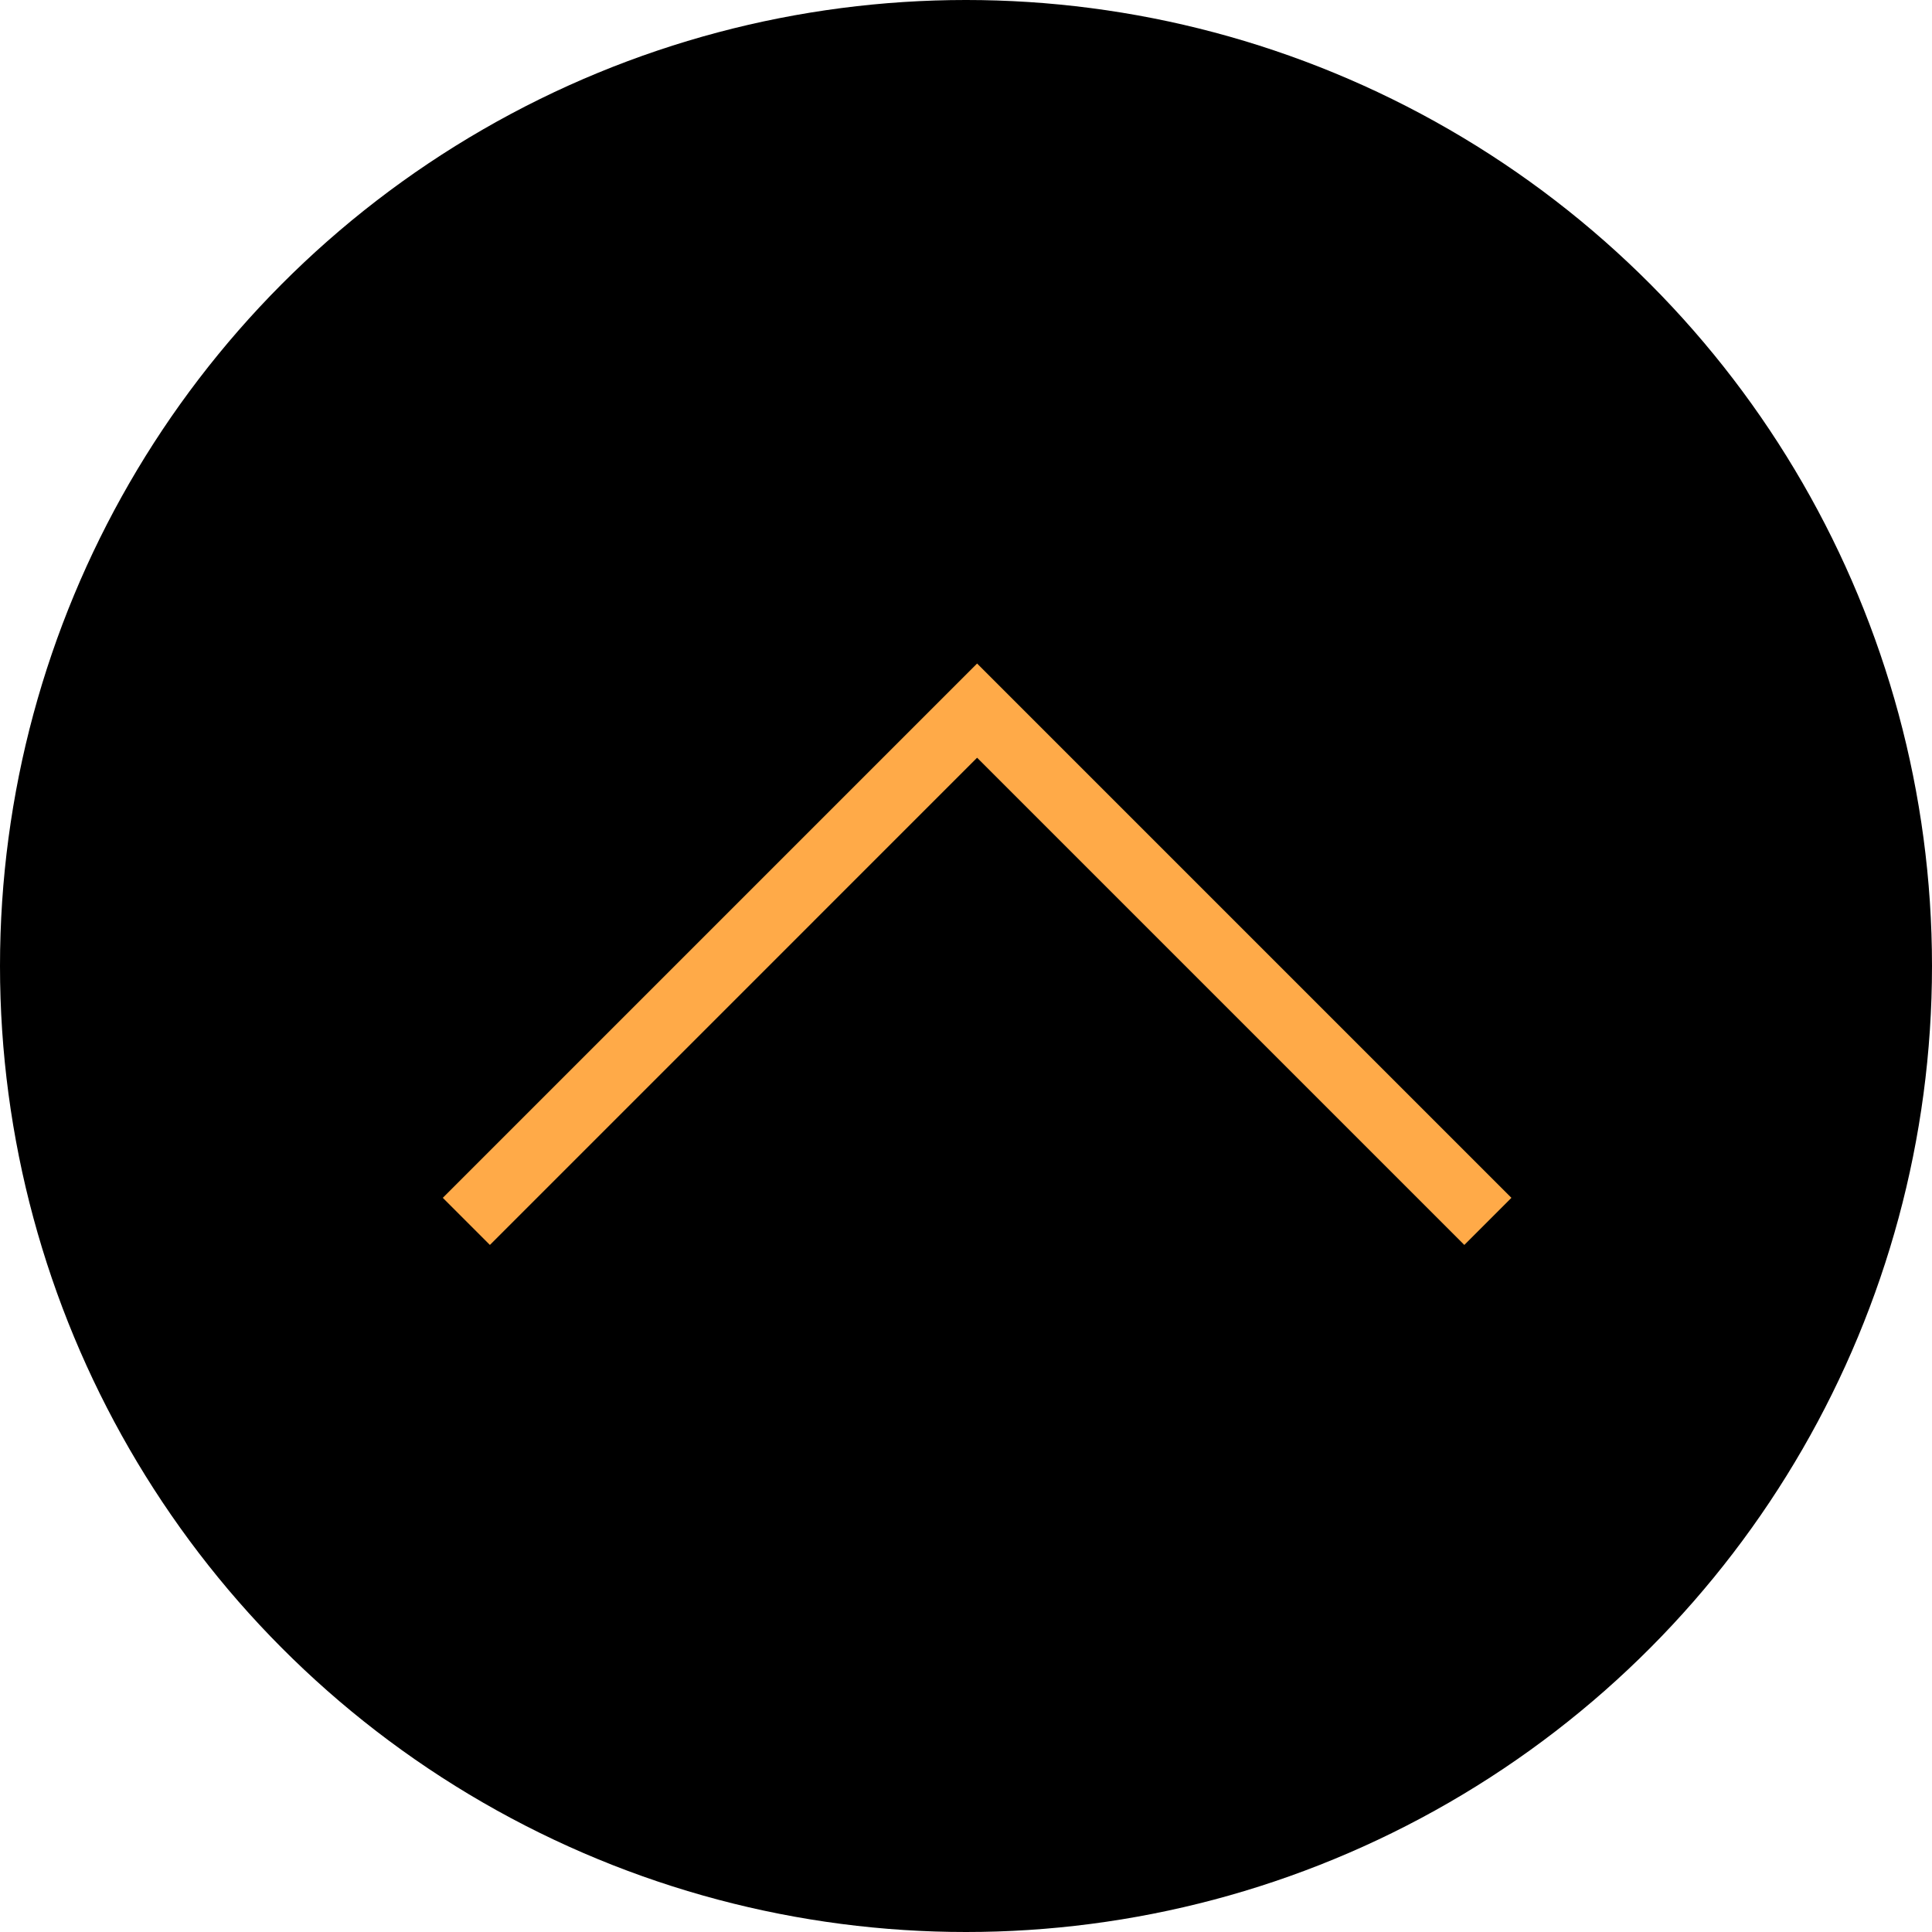 <svg width="87" height="87" viewBox="0 0 87 87" fill="none" xmlns="http://www.w3.org/2000/svg">
<circle cx="43.5" cy="43.5" r="43.5" fill="black"/>
<path d="M21 55L44 32L67 55" stroke="#FFAA48" stroke-width="3"/>
</svg>
